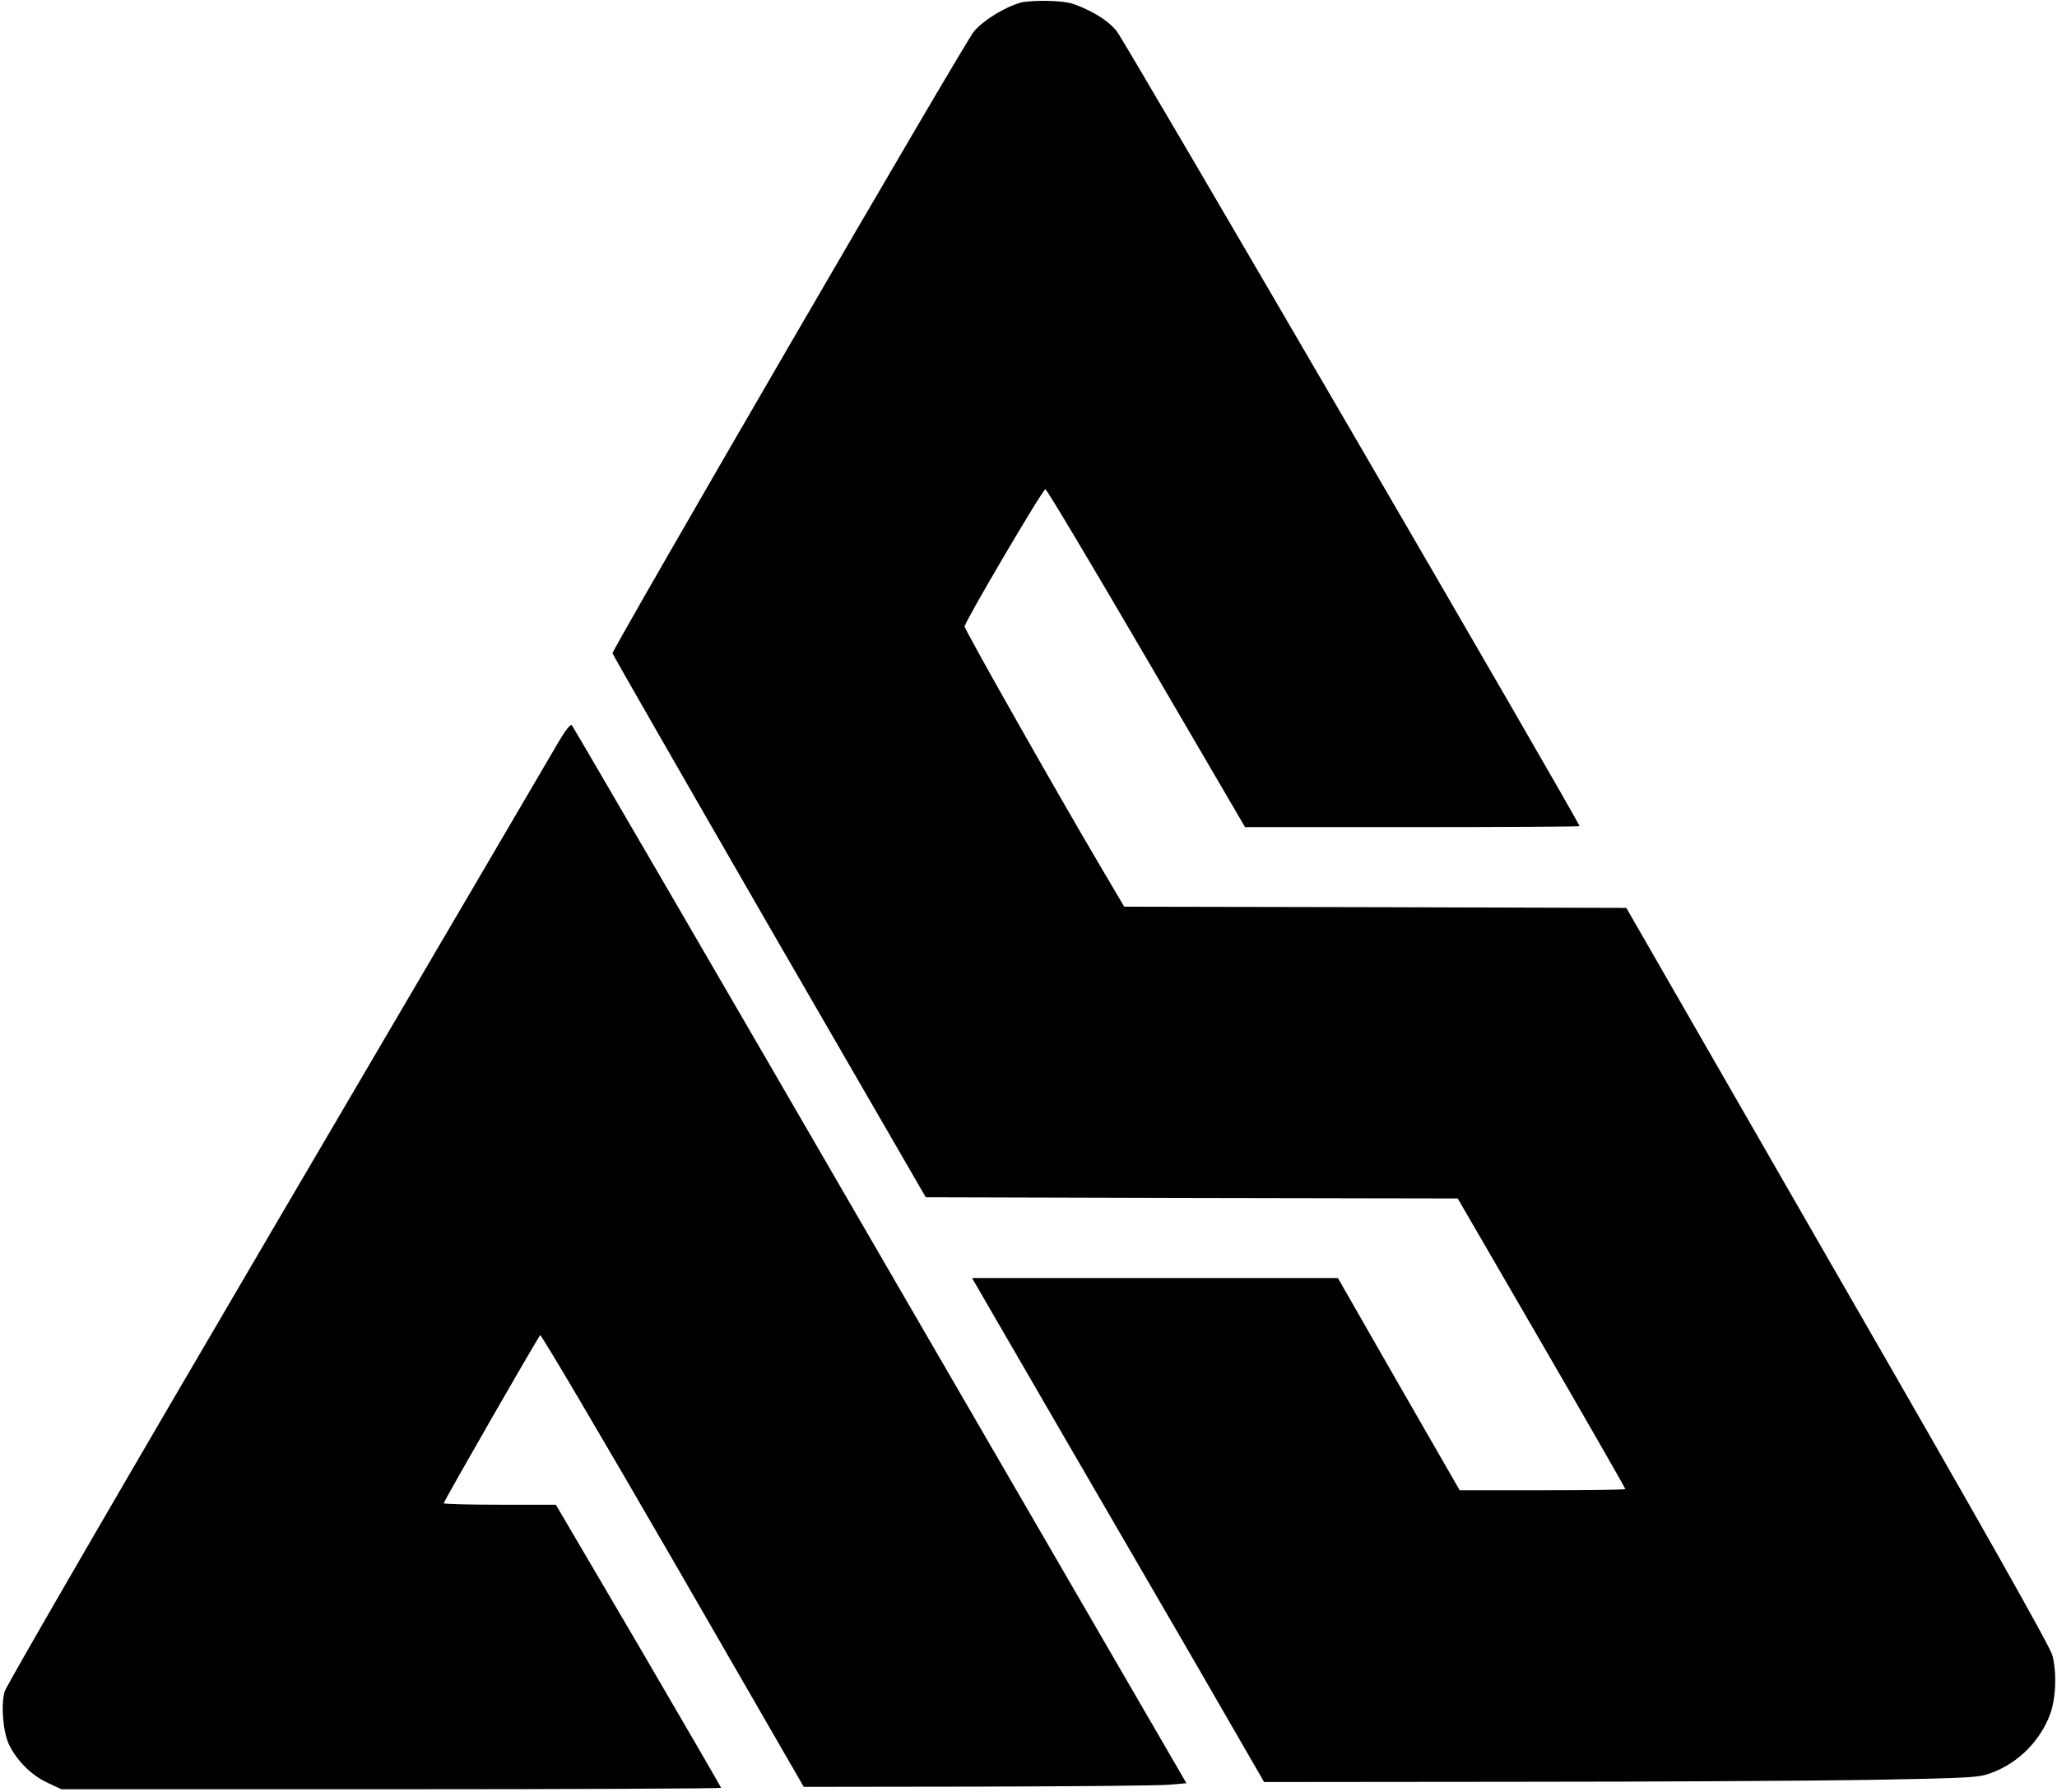 <?xml version="1.0" standalone="no"?>
<!DOCTYPE svg PUBLIC "-//W3C//DTD SVG 20010904//EN"
 "http://www.w3.org/TR/2001/REC-SVG-20010904/DTD/svg10.dtd">
<svg version="1.0" xmlns="http://www.w3.org/2000/svg"
 width="853pt" height="743pt" viewBox="0 0 853 743"
 preserveAspectRatio="xMidYMid meet">

<g transform="translate(0,743) scale(0.1,-0.1)"
fill="#000000" stroke="none">
<path d="M4236 7420 c-65 -17 -156 -72 -197 -120 -35 -39 -1499 -2560 -1499
-2579 0 -4 292 -513 649 -1132 l650 -1124 1103 -3 1103 -2 348 -600 c191 -329
347 -602 347 -605 0 -3 -155 -5 -344 -5 l-343 0 -253 440 -252 440 -759 0
-758 0 88 -152 c49 -84 187 -322 306 -528 120 -206 353 -608 518 -892 l299
-518 1037 1 c570 0 1236 4 1481 8 425 8 448 9 503 31 108 41 197 131 238 240
24 64 29 171 10 245 -8 34 -294 541 -890 1575 l-877 1525 -1041 3 -1041 2
-105 178 c-184 312 -557 971 -557 984 1 20 325 571 335 569 6 0 194 -316 419
-701 l409 -700 694 0 c381 0 693 2 693 4 0 17 -1889 3262 -1920 3298 -27 32
-64 59 -114 84 -64 31 -86 37 -158 40 -45 2 -100 -1 -122 -6z"/>
<path d="M2319 4358 c-23 -40 -548 -935 -1166 -1988 -618 -1053 -1128 -1932
-1134 -1955 -16 -59 -6 -172 20 -223 34 -67 91 -123 156 -154 l60 -28 1368 0
c752 0 1367 3 1367 6 0 3 -154 268 -342 590 l-343 584 -232 0 c-128 0 -233 3
-233 6 0 8 388 684 400 697 4 4 251 -415 550 -932 l543 -941 721 1 c397 1 754
4 794 8 l72 6 -1270 2189 c-698 1205 -1274 2194 -1279 2199 -5 5 -26 -21 -52
-65z"/>
</g>
</svg>
